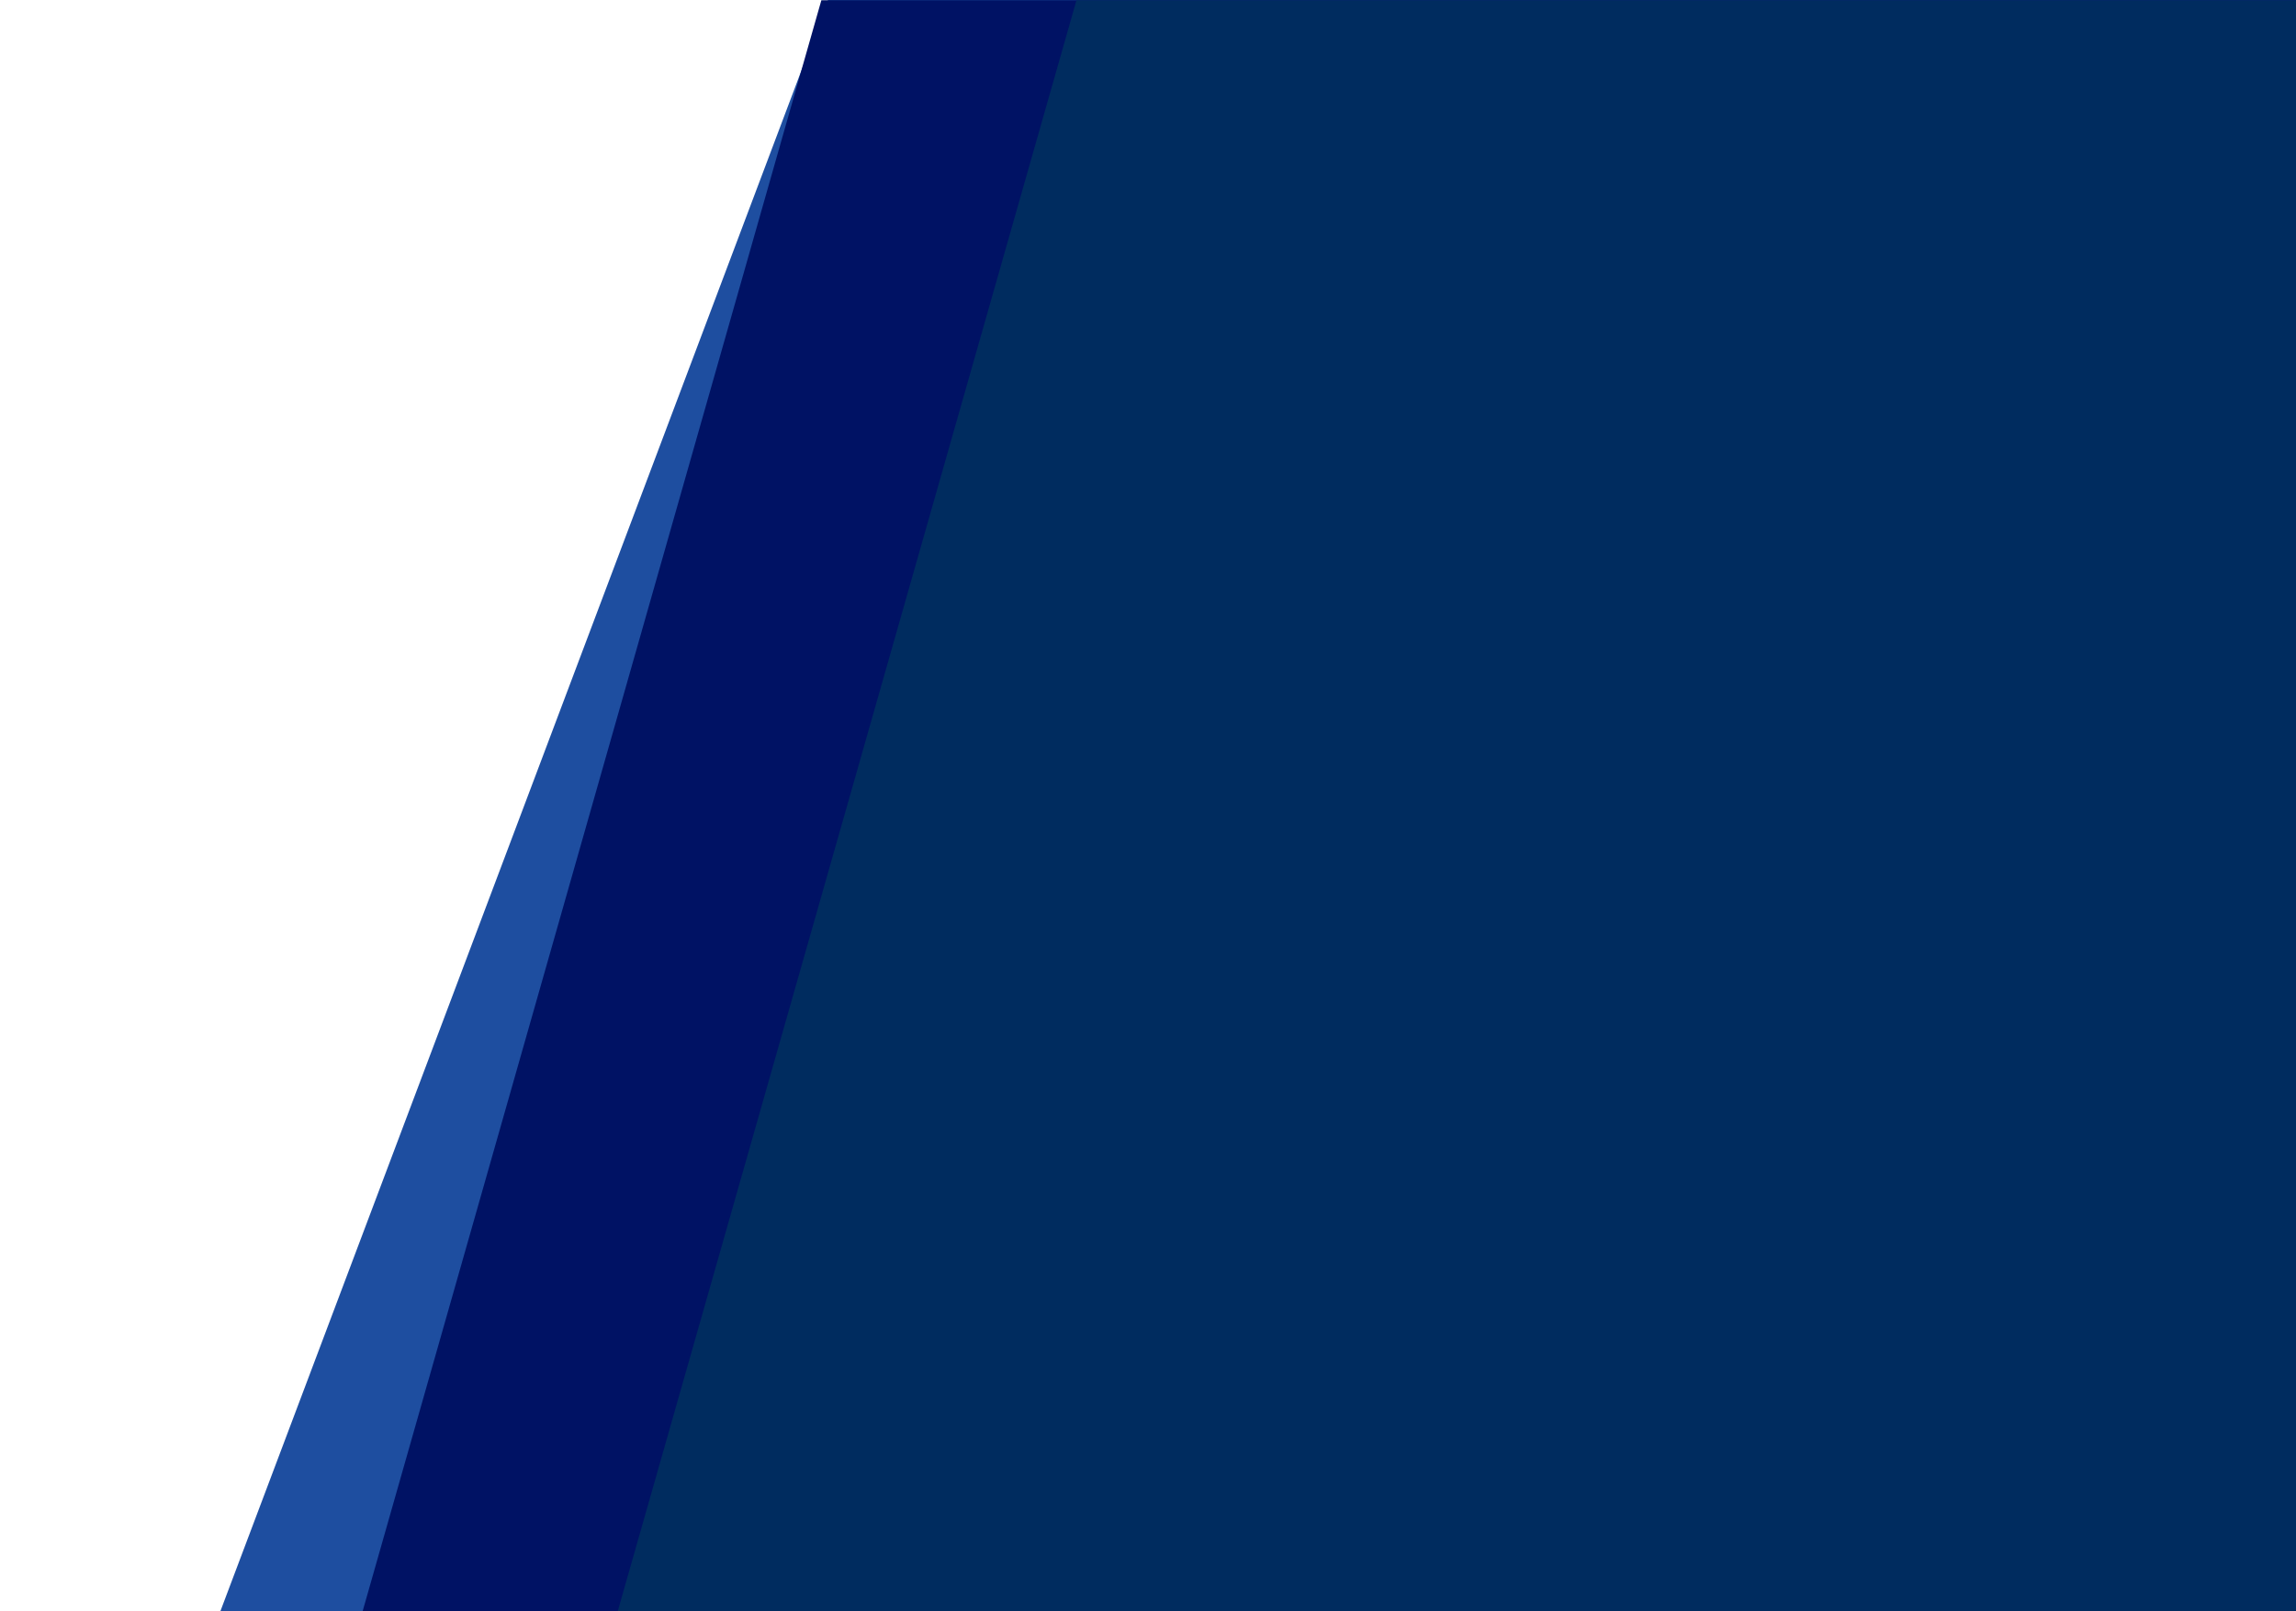<svg width="171" height="120" viewBox="0 0 171 120" fill="none" xmlns="http://www.w3.org/2000/svg">
<g clip-path="url(#clip0_10201_438)">
<path d="M74.555 -34.172L216.561 -5.724L175.731 198.093L0.218 162.932L74.555 -34.172Z" fill="#1E4EA0"/>
<path d="M61.173 0.016H206V120.016H27L61.173 0.016Z" fill="#001264"/>
<path d="M80.173 0.016H225V120.016H46L80.173 0.016Z" fill="#002C5F"/>
</g>
<defs>
<clipPath id="clip0_10201_438">
<rect width="171" height="120" fill="white"/>
</clipPath>
</defs>
</svg>
